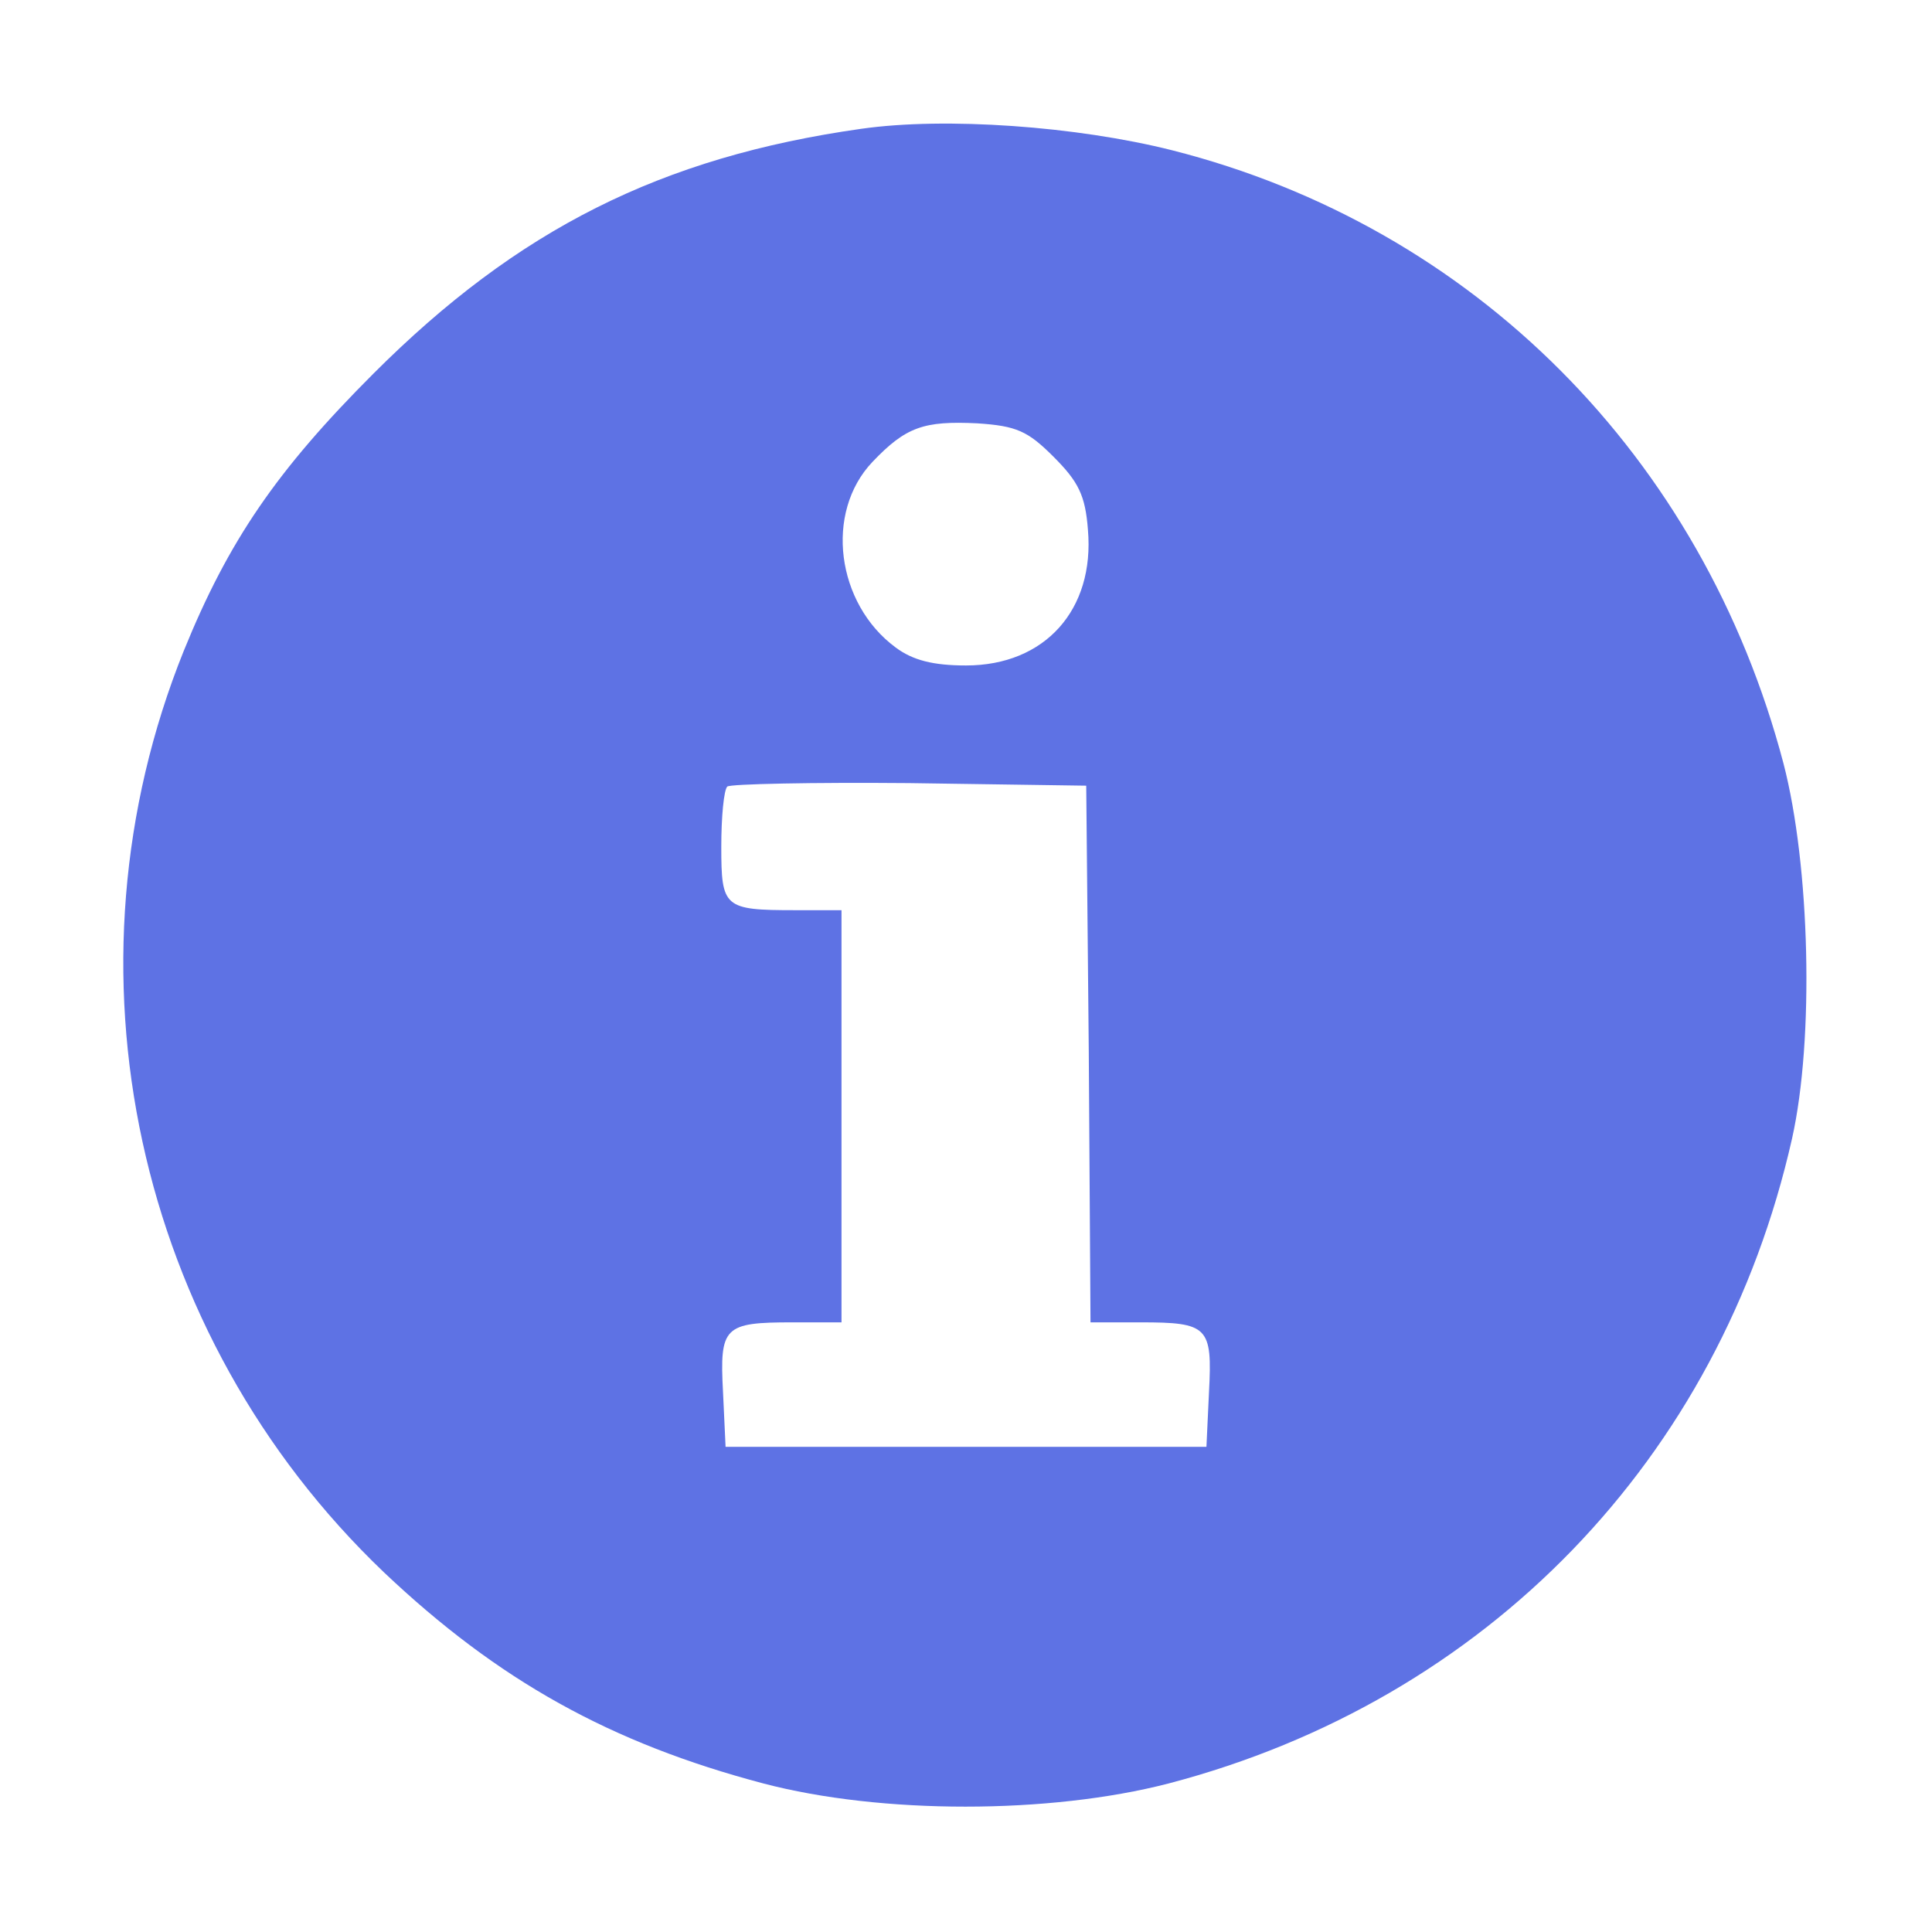 <?xml version="1.0" standalone="no"?>
<!DOCTYPE svg PUBLIC "-//W3C//DTD SVG 20010904//EN"
 "http://www.w3.org/TR/2001/REC-SVG-20010904/DTD/svg10.dtd">
<svg version="1.0" xmlns="http://www.w3.org/2000/svg"
 width="225pt" height="225pt" viewBox="0 0 225 225"
 preserveAspectRatio="xMidYMid meet">

<g transform="translate(0,225) scale(0.1,-0.1)"
fill="#5e72e4" stroke="none">
<path d="M1003 2100 c-233 -33 -400 -117 -568 -285 -113 -113 -169 -195 -221
-323 -149 -370 -57 -796 233 -1073 133 -126 264 -199 442 -246 137 -36 333
-36 472 0 370 97 642 378 726 751 26 116 21 318 -10 437 -94 357 -361 625
-712 714 -111 28 -264 39 -362 25z m224 -382 c29 -29 37 -45 40 -85 8 -93 -50
-158 -142 -158 -38 0 -62 6 -82 21 -69 51 -83 157 -27 216 39 41 60 48 122 45
46 -3 59 -9 89 -39z m41 -695 l2 -313 58 0 c79 0 84 -5 80 -81 l-3 -64 -280 0
-280 0 -3 64 c-4 76 1 81 81 81 l57 0 0 240 0 240 -54 0 c-83 0 -86 3 -86 74
0 35 3 66 7 70 4 3 99 5 212 4 l206 -3 3 -312z"/>
</g>
</svg>
